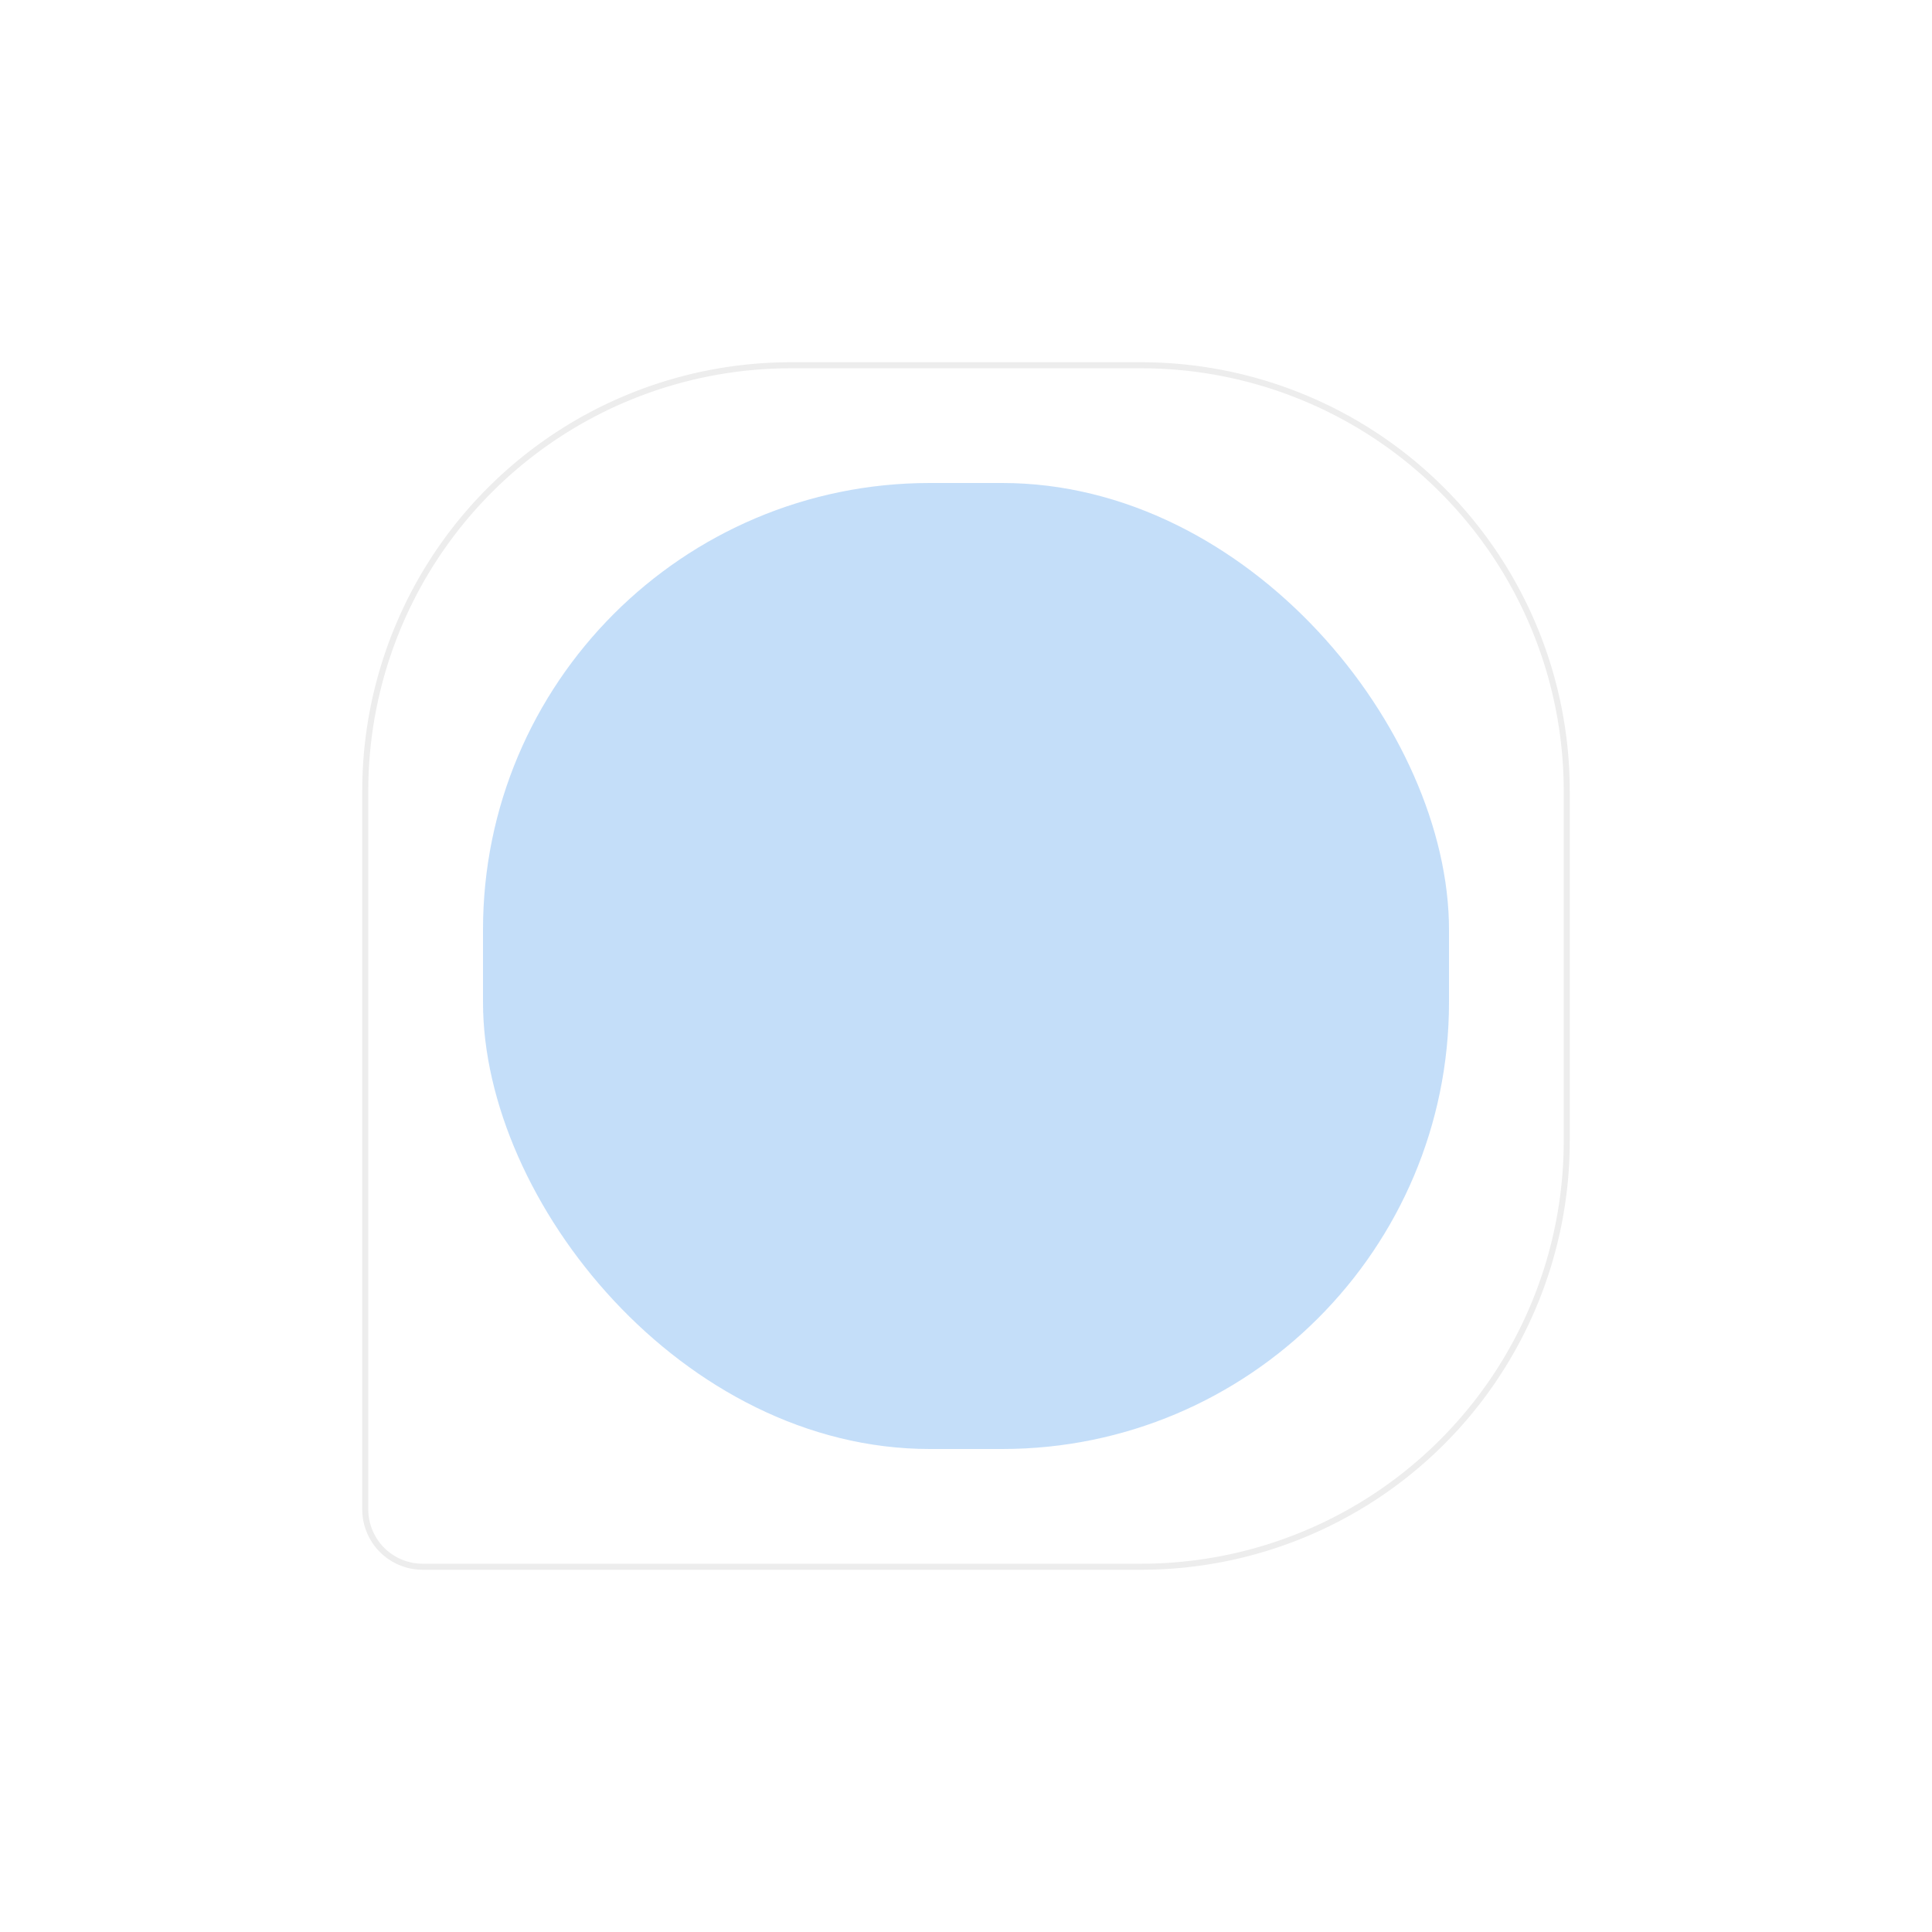 <svg xmlns="http://www.w3.org/2000/svg" xmlns:xlink="http://www.w3.org/1999/xlink" width="320" height="320" viewBox="0 0 320 320">
  <defs>
    <filter id="Rectangle_1" x="0" y="0" width="320" height="320" filterUnits="userSpaceOnUse">
      <feOffset dy="35" input="SourceAlpha"/>
      <feGaussianBlur stdDeviation="20" result="blur"/>
      <feFlood flood-opacity="0.161"/>
      <feComposite operator="in" in2="blur"/>
      <feComposite in="SourceGraphic"/>
    </filter>
    <filter id="Rectangle_2" x="35" y="35" width="250" height="250" filterUnits="userSpaceOnUse">
      <feOffset dy="35" input="SourceAlpha"/>
      <feGaussianBlur stdDeviation="15" result="blur-2"/>
      <feFlood flood-opacity="0.169"/>
      <feComposite operator="in" in2="blur-2"/>
      <feComposite in="SourceGraphic"/>
    </filter>
  </defs>
  <g id="hospital" transform="translate(530 2057)">
    <g transform="matrix(1, 0, 0, 1, -530, -2057)" filter="url(#Rectangle_1)">
      <g id="Rectangle_1-2" data-name="Rectangle 1" transform="translate(60 25)" fill="#fff" stroke="#ededed" stroke-width="1">
        <path d="M71,0h58a71,71,0,0,1,71,71v58a71,71,0,0,1-71,71H10A10,10,0,0,1,0,190V71A71,71,0,0,1,71,0Z" stroke="none"/>
        <path d="M71,.5h58A70.5,70.5,0,0,1,199.5,71v58A70.5,70.5,0,0,1,129,199.5H10A9.5,9.5,0,0,1,.5,190V71A70.5,70.5,0,0,1,71,.5Z" fill="none"/>
      </g>
    </g>
    <g transform="matrix(1, 0, 0, 1, -530, -2057)" filter="url(#Rectangle_2)">
      <rect id="Rectangle_2-2" data-name="Rectangle 2" width="160" height="160" rx="74" transform="translate(80 45)" fill="rgba(30,130,230,0.26)"/>
    </g>
  </g>
</svg>
